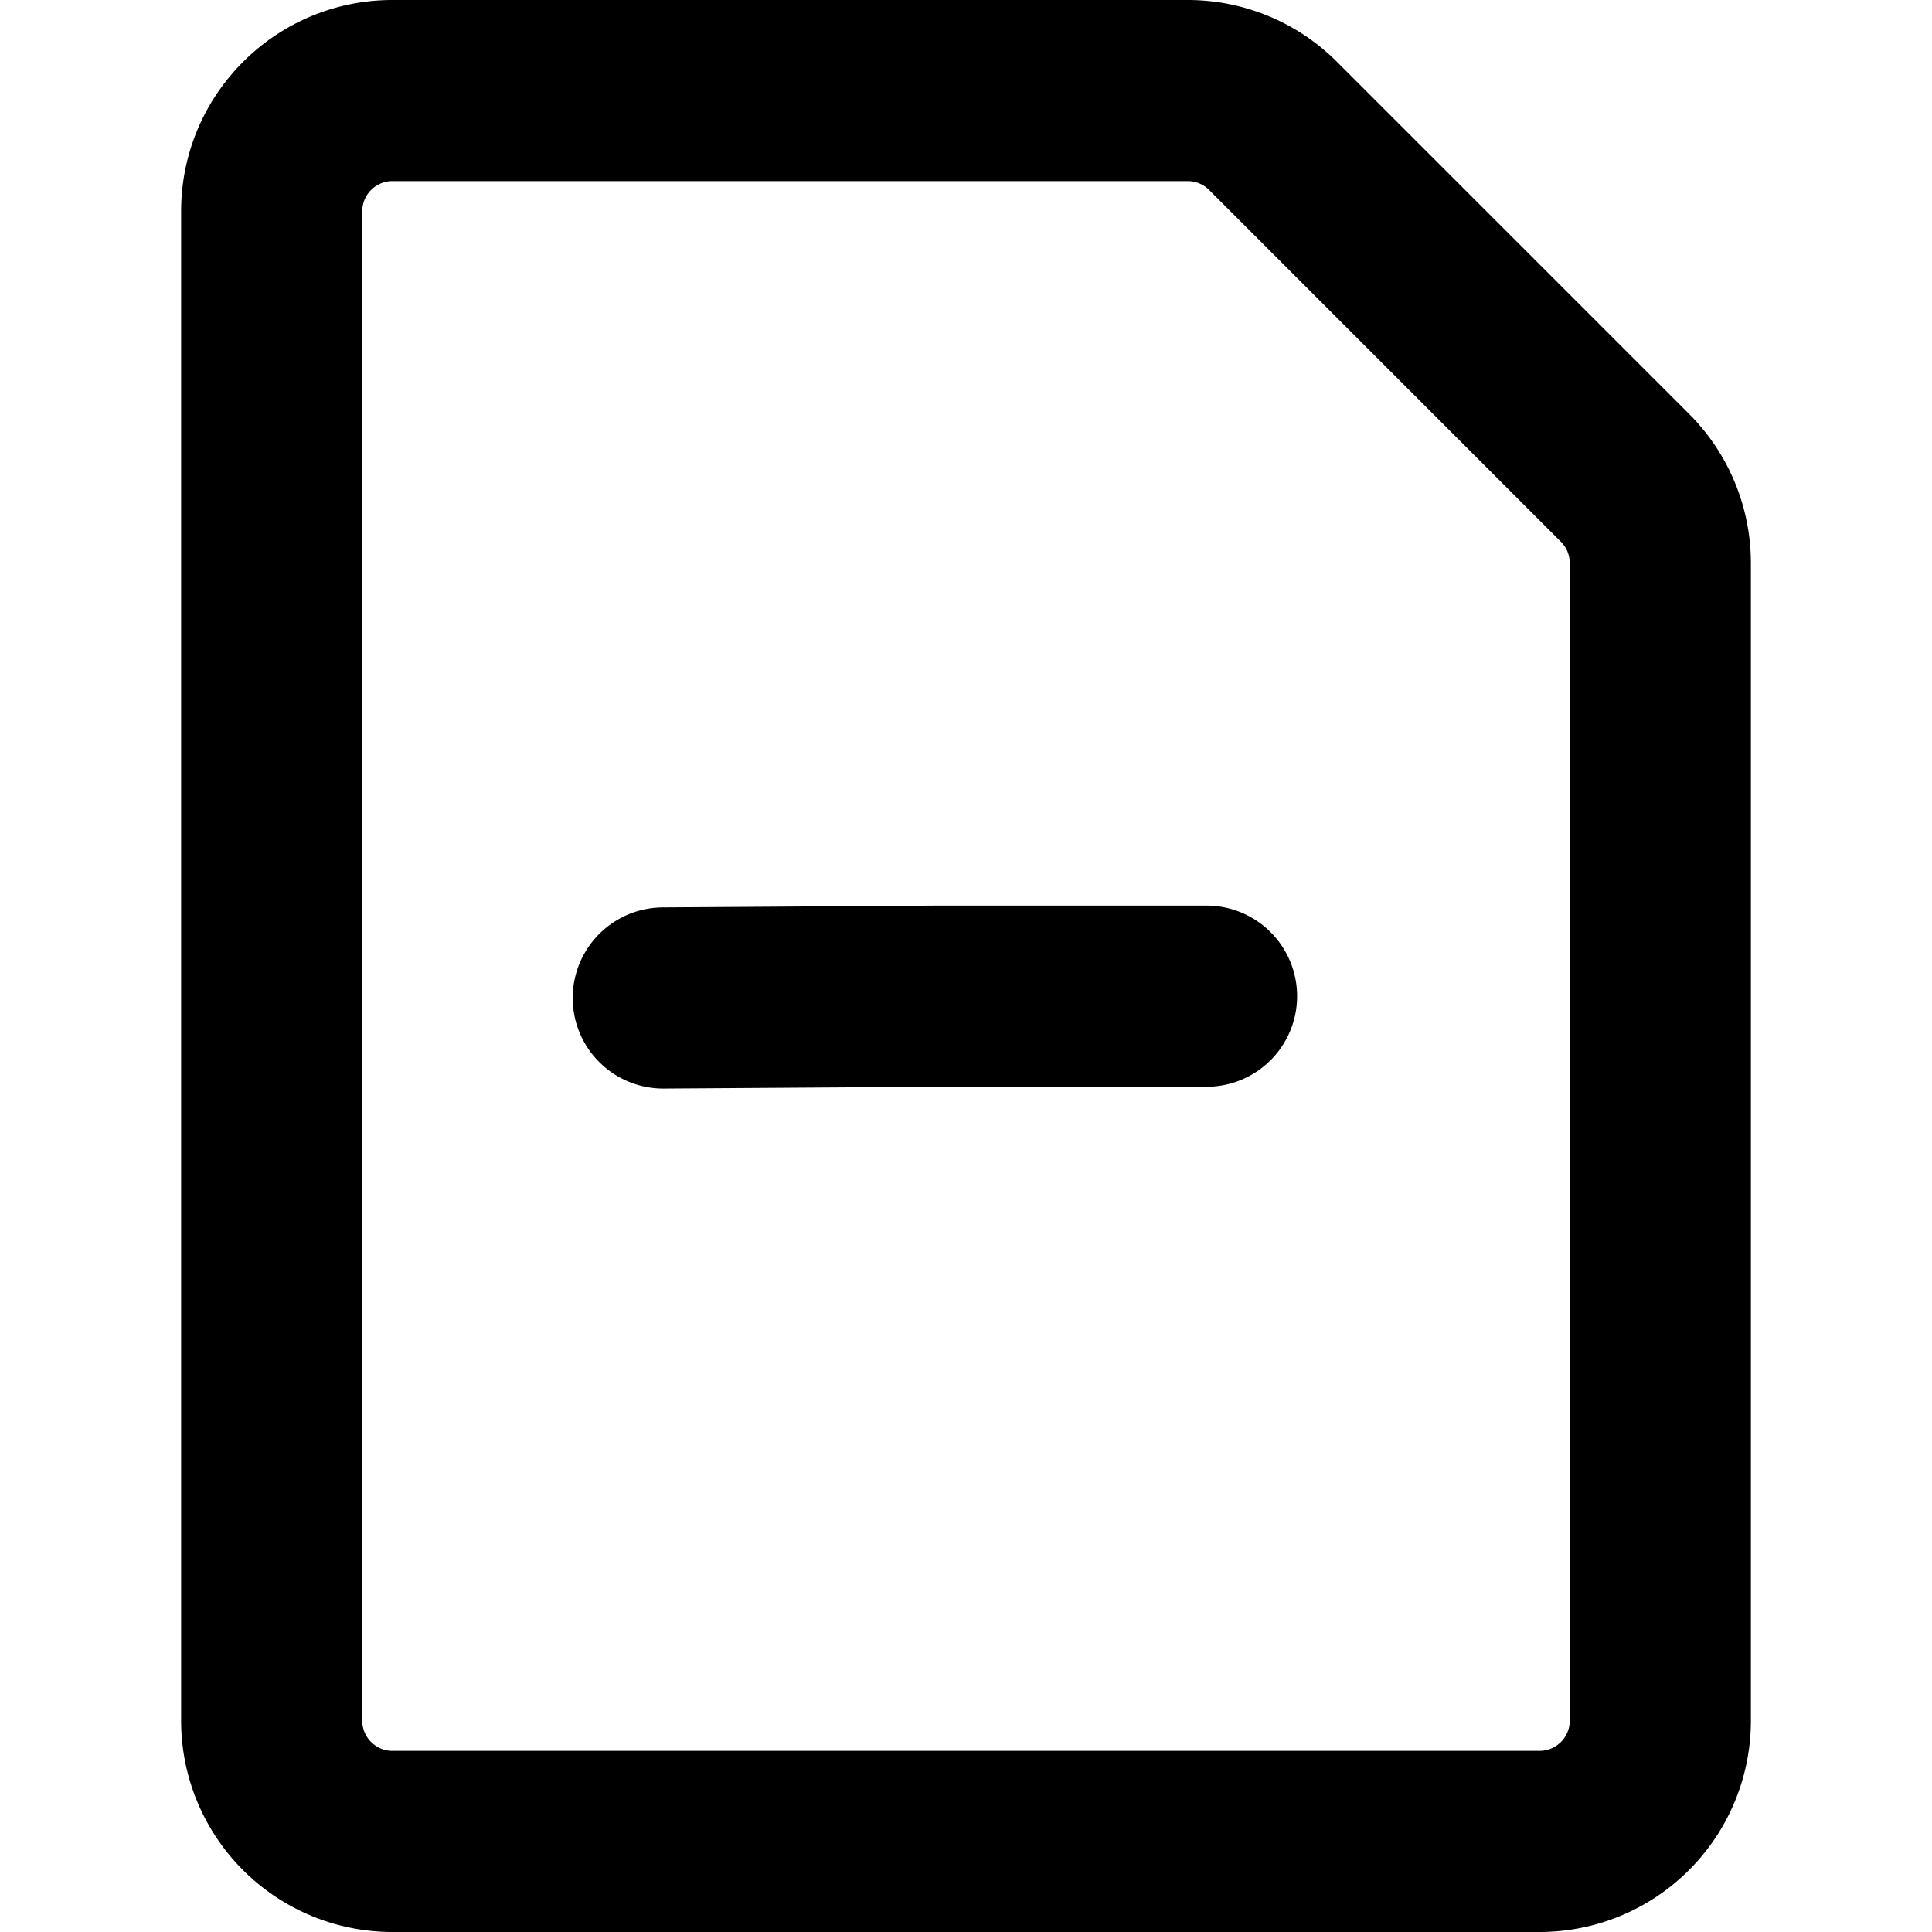 <svg xmlns="http://www.w3.org/2000/svg" width="16" height="16" viewBox="0 0 16 16"><path d="M1.5 1.75C1.5.784 2.284 0 3.25 0h6.586c.464 0 .909.184 1.237.513l2.914 2.914c.329.328.513.773.513 1.237v9.586A1.75 1.75 0 0 1 12.75 16h-9.5a1.75 1.75 0 0 1-1.75-1.75zm1.75-.25a.25.25 0 0 0-.25.25v12.5c0 .138.112.25.25.25h9.5a.25.25 0 0 0 .25-.25V4.664a.25.25 0 0 0-.073-.177l-2.914-2.914a.25.25 0 0 0-.177-.073zm4.5 6h2.242a.75.75 0 0 1 0 1.5h-2.24l-2.254.015a.75.75 0 0 1-.01-1.5z"/></svg>